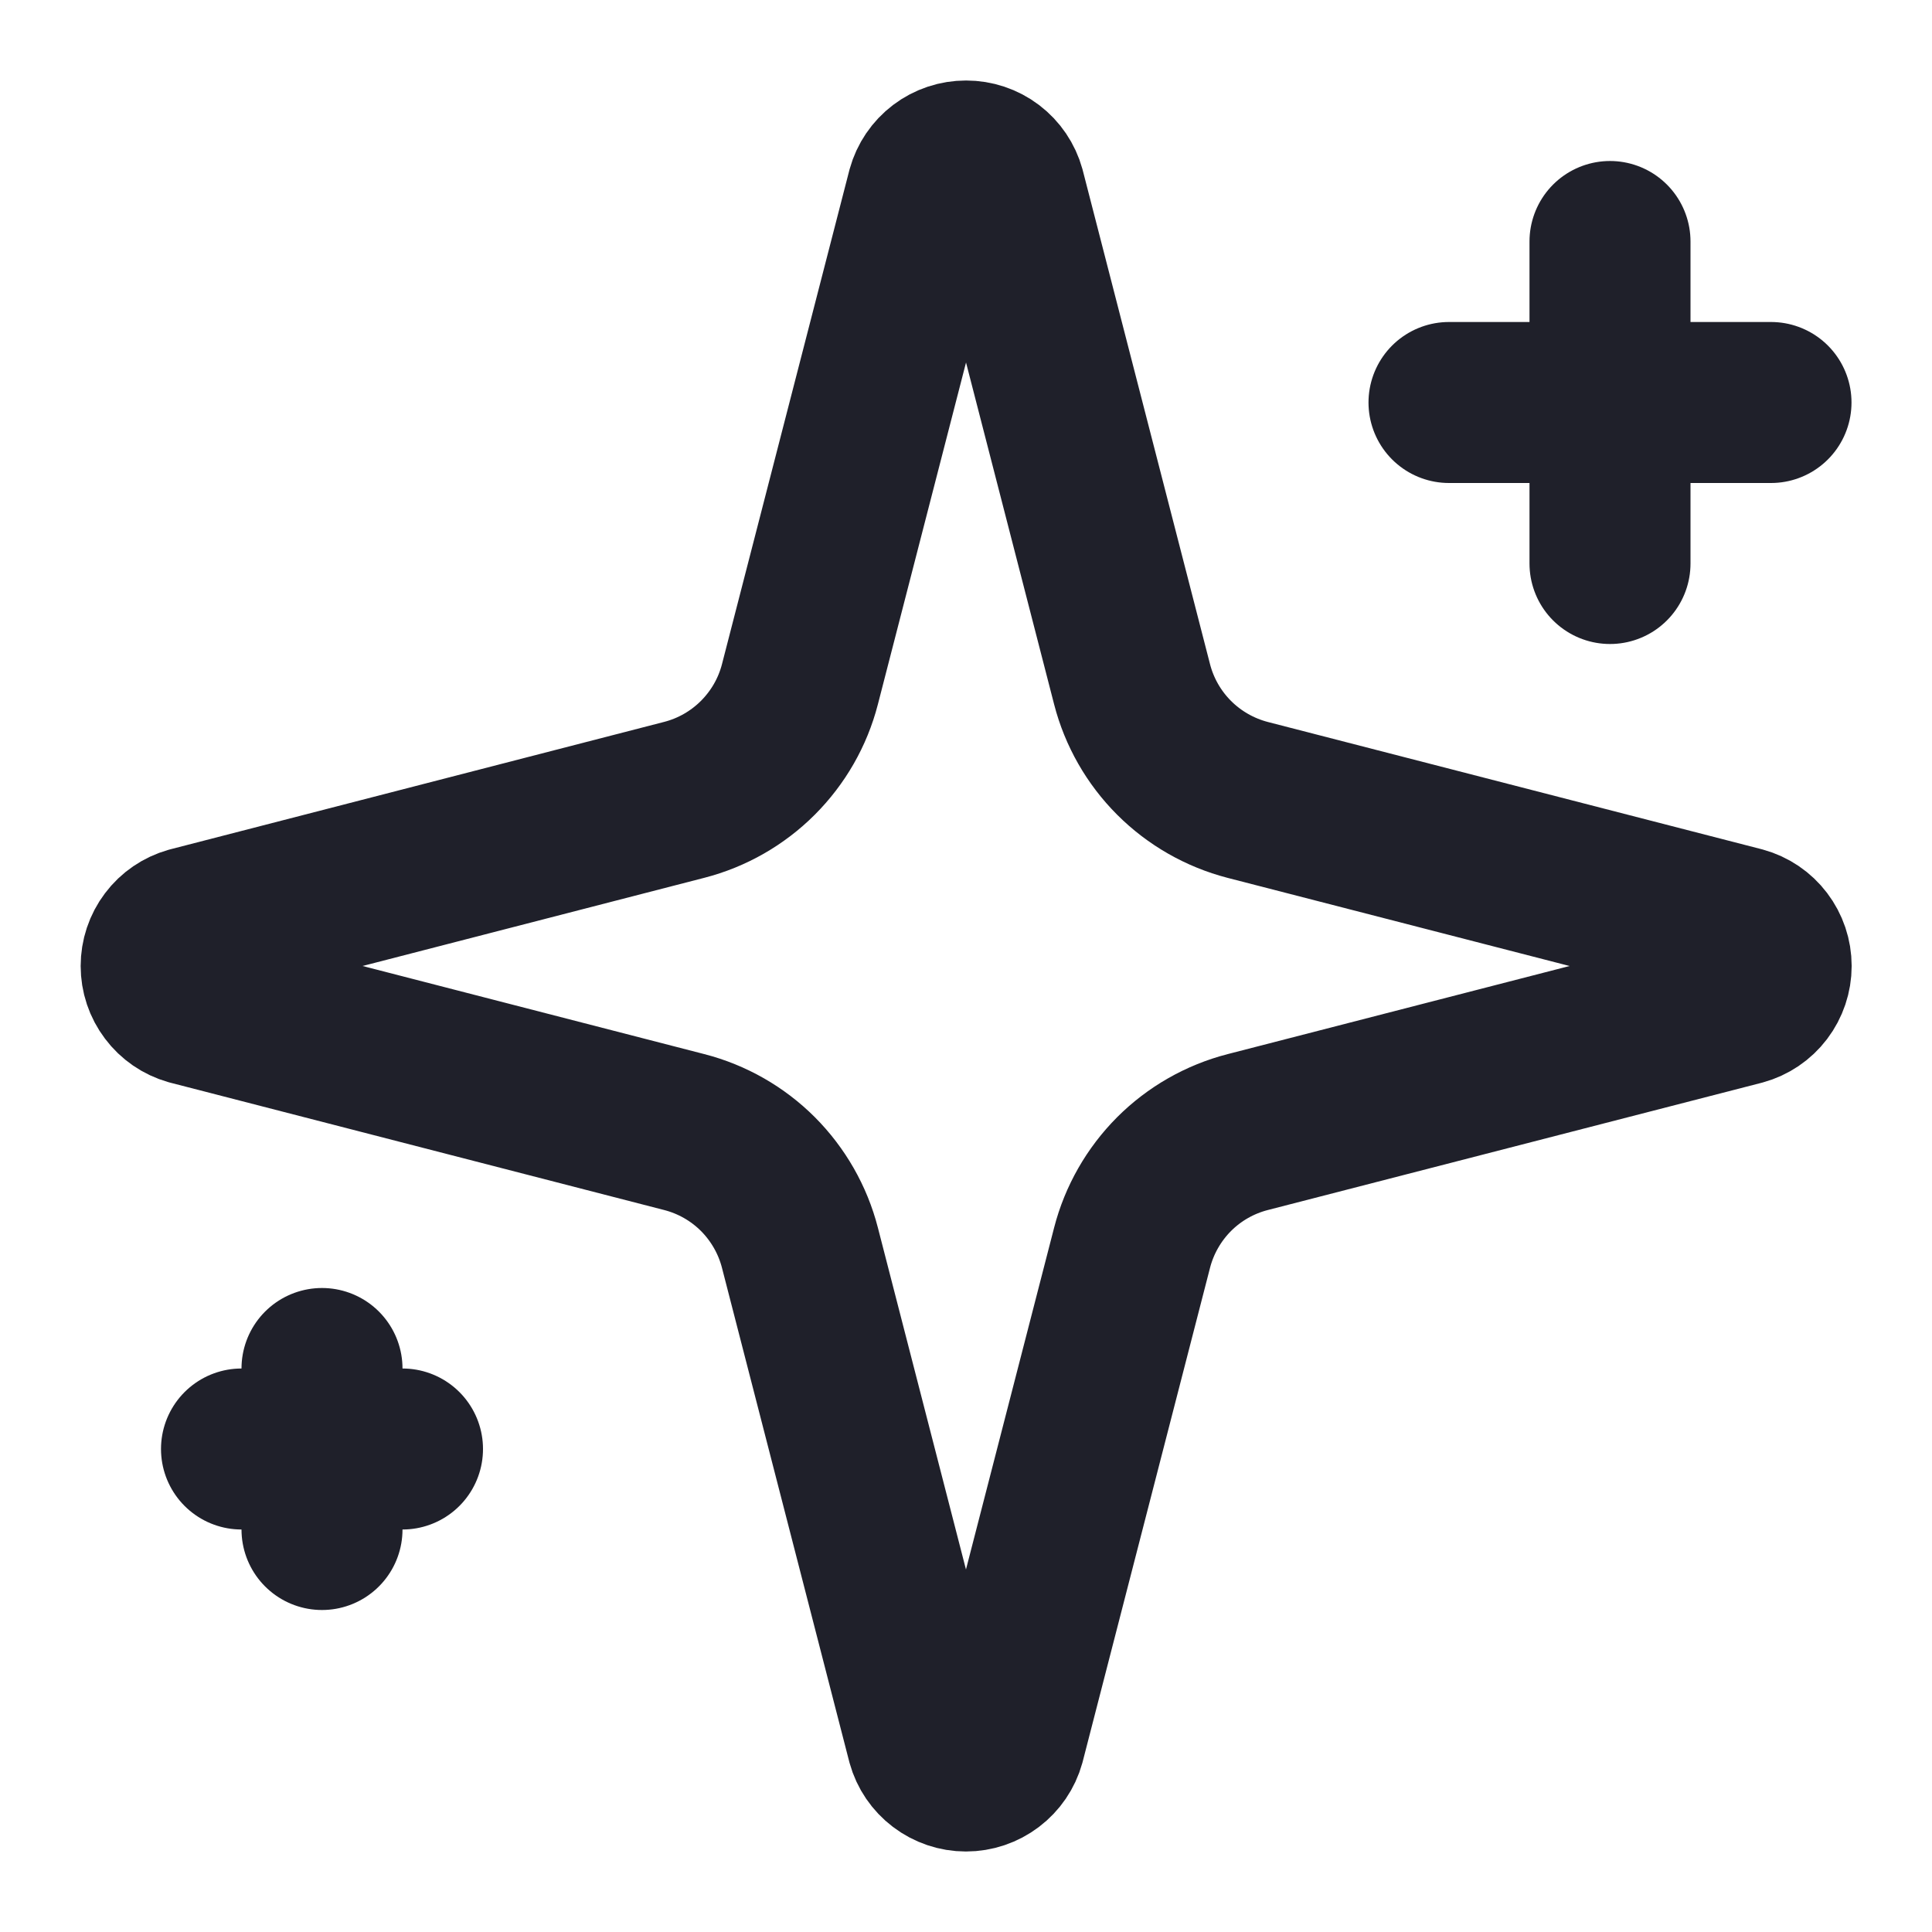 <svg width="24" height="24" viewBox="0 0 24 24" fill="none" xmlns="http://www.w3.org/2000/svg">
<path d="M9.937 15.5C9.848 15.154 9.667 14.838 9.415 14.585C9.162 14.332 8.846 14.152 8.5 14.063L2.365 12.481C2.26 12.451 2.168 12.388 2.103 12.301C2.037 12.214 2.002 12.109 2.002 12C2.002 11.891 2.037 11.785 2.103 11.698C2.168 11.611 2.26 11.549 2.365 11.519L8.5 9.936C8.846 9.847 9.162 9.666 9.414 9.414C9.667 9.161 9.848 8.846 9.937 8.5L11.519 2.365C11.548 2.26 11.611 2.167 11.698 2.101C11.785 2.035 11.891 2 12.001 2C12.11 2 12.216 2.035 12.303 2.101C12.39 2.167 12.453 2.26 12.482 2.365L14.063 8.5C14.152 8.846 14.333 9.162 14.585 9.414C14.838 9.667 15.154 9.847 15.5 9.937L21.635 11.518C21.741 11.547 21.834 11.61 21.9 11.697C21.966 11.784 22.002 11.89 22.002 12C22.002 12.109 21.966 12.216 21.9 12.303C21.834 12.39 21.741 12.453 21.635 12.482L15.5 14.063C15.154 14.152 14.838 14.332 14.585 14.585C14.333 14.838 14.152 15.154 14.063 15.5L12.481 21.635C12.452 21.74 12.389 21.832 12.302 21.898C12.215 21.964 12.109 22 11.999 22C11.89 22 11.784 21.964 11.697 21.898C11.61 21.832 11.547 21.74 11.518 21.635L9.937 15.5Z" stroke="#1F202A" stroke-width="2" stroke-linecap="round" stroke-linejoin="round"/>
<path d="M20 3V7" stroke="#1F202A" stroke-width="2" stroke-linecap="round" stroke-linejoin="round"/>
<path d="M22 5H18" stroke="#1F202A" stroke-width="2" stroke-linecap="round" stroke-linejoin="round"/>
<path d="M4 17V19" stroke="#1F202A" stroke-width="2" stroke-linecap="round" stroke-linejoin="round"/>
<path d="M5 18H3" stroke="#1F202A" stroke-width="2" stroke-linecap="round" stroke-linejoin="round"/>
</svg>
